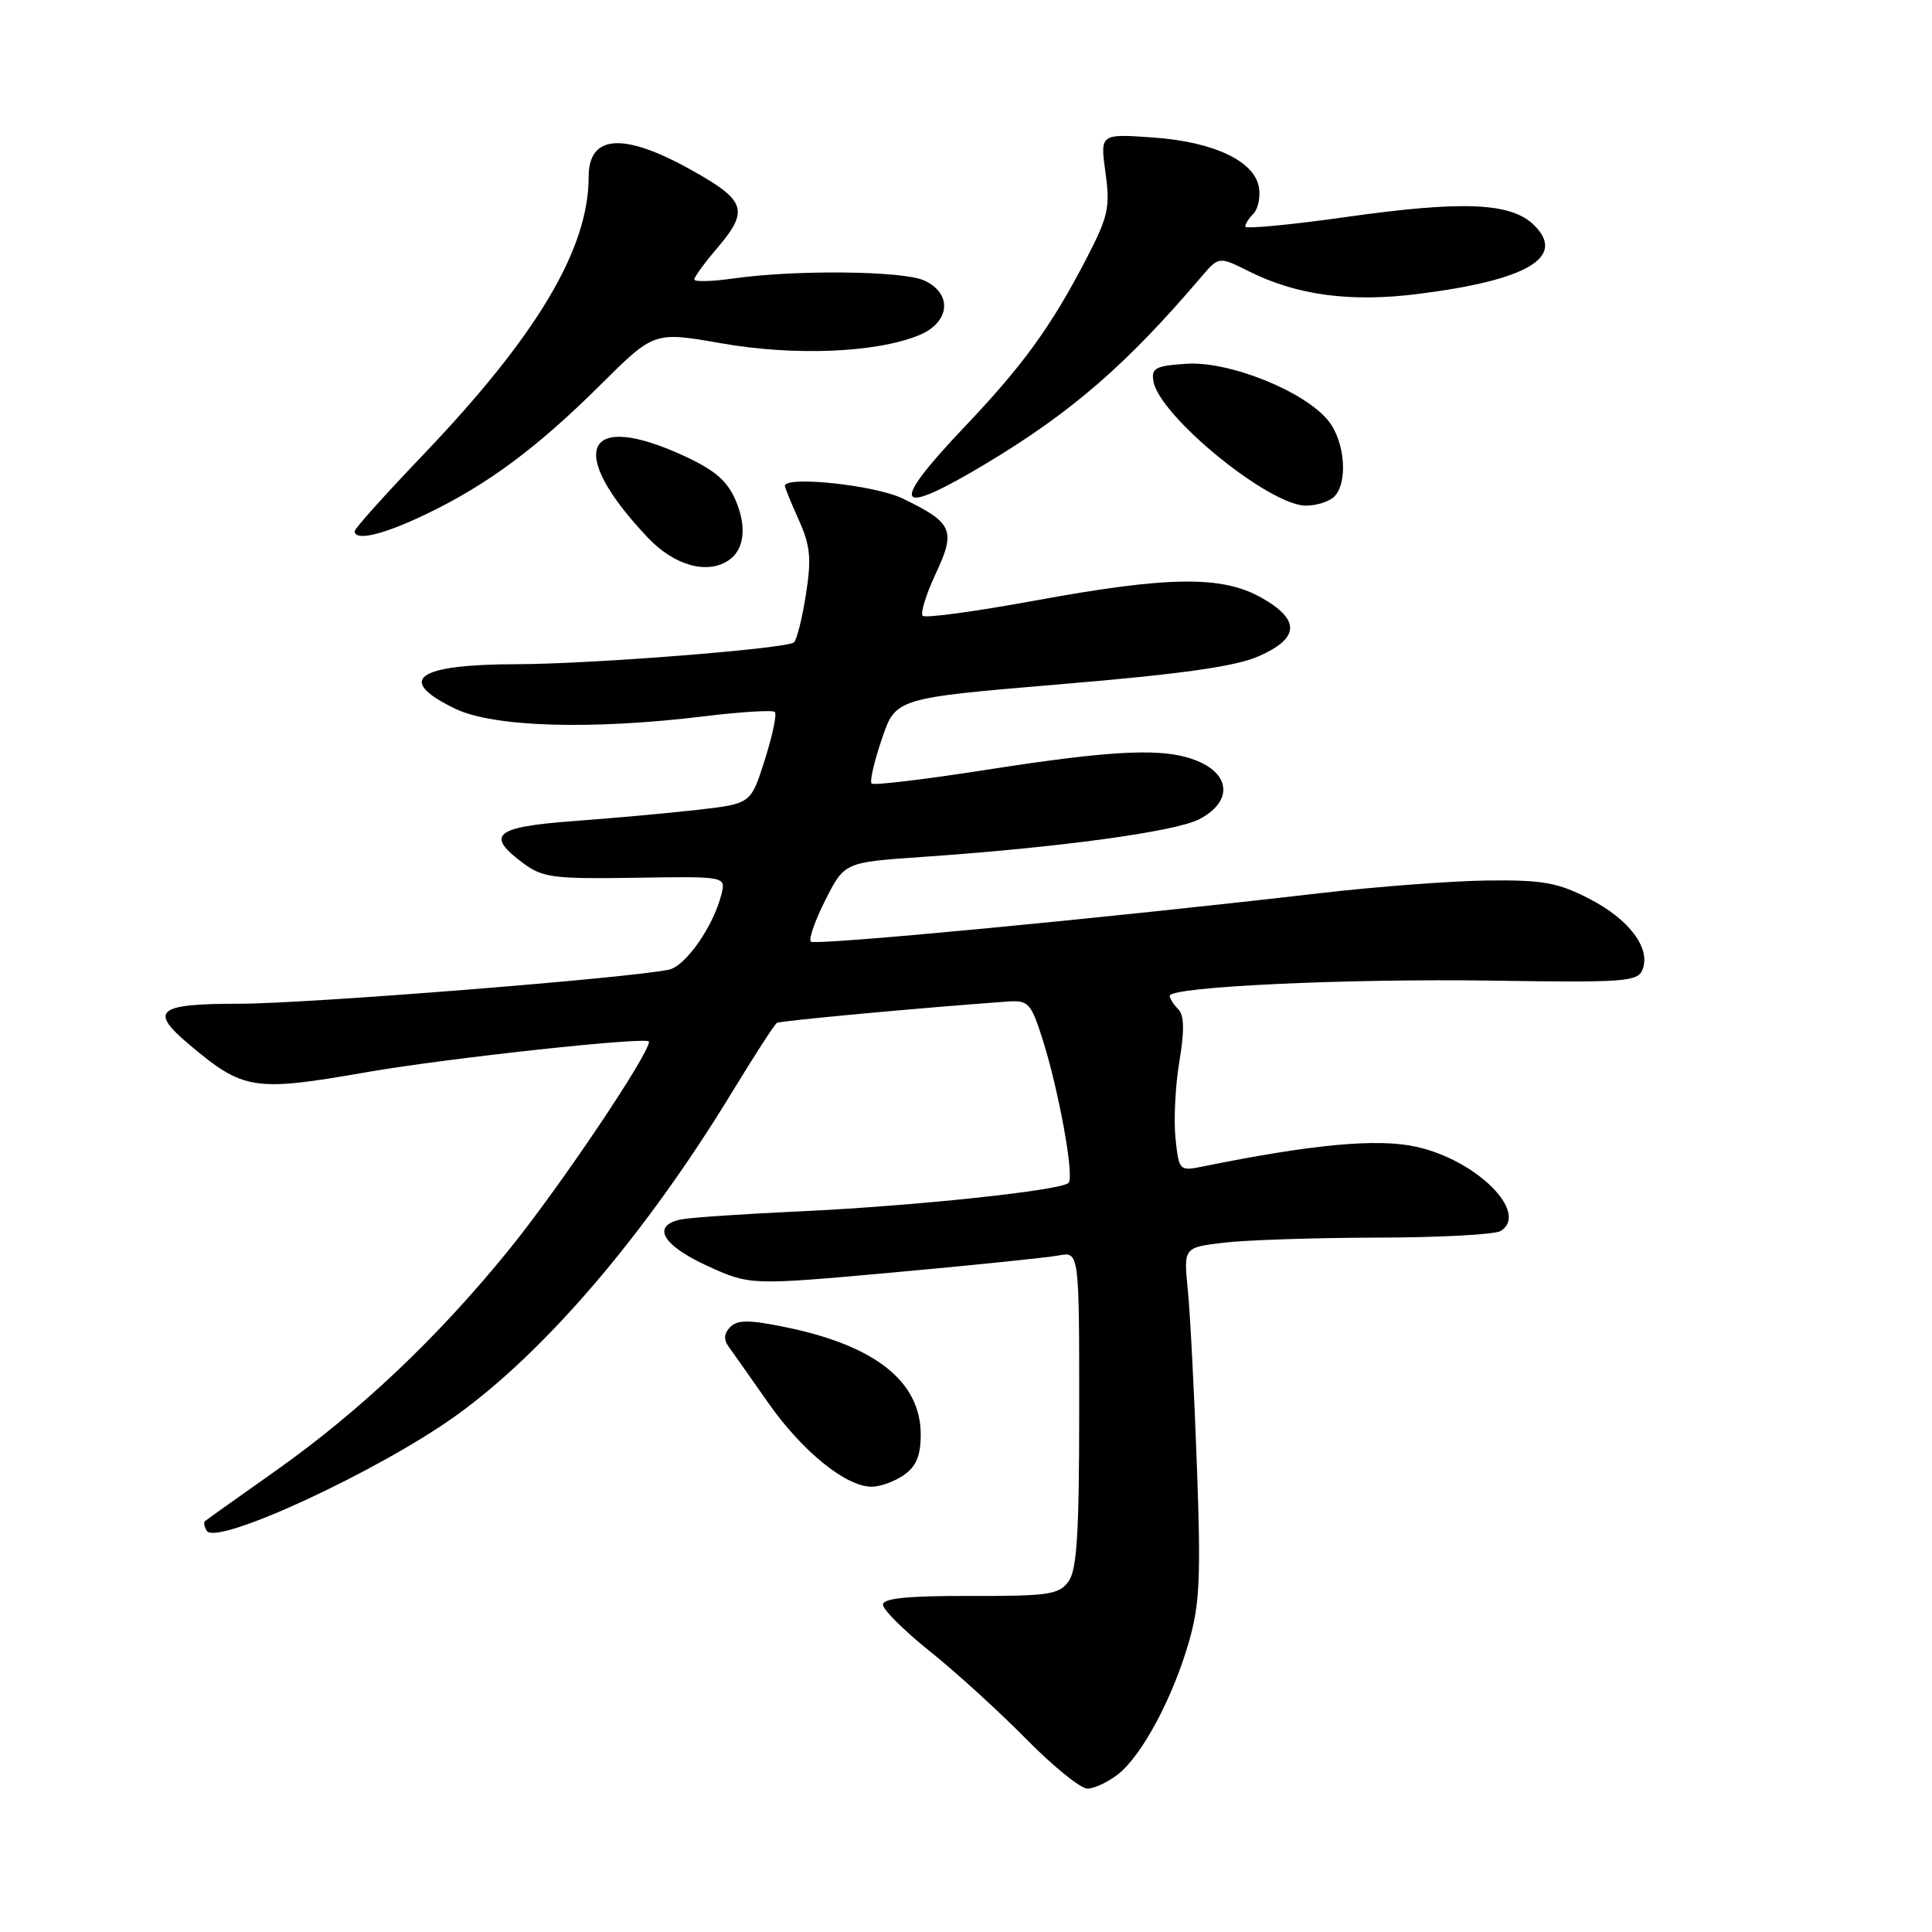 <?xml version="1.0" encoding="UTF-8" standalone="no"?>
<!DOCTYPE svg PUBLIC "-//W3C//DTD SVG 1.1//EN" "http://www.w3.org/Graphics/SVG/1.1/DTD/svg11.dtd" >
<svg xmlns="http://www.w3.org/2000/svg" xmlns:xlink="http://www.w3.org/1999/xlink" version="1.1" viewBox="0 0 256 256">
 <g >
 <path fill="currentColor"
d=" M 148.16 235.09 C 151.32 232.60 155.39 225.00 157.53 217.58 C 158.98 212.55 159.14 209.02 158.59 194.08 C 158.24 184.41 157.70 173.98 157.39 170.90 C 156.83 165.30 156.83 165.30 162.17 164.66 C 165.10 164.31 174.25 164.01 182.50 163.99 C 190.75 163.98 198.11 163.58 198.86 163.11 C 202.65 160.70 195.69 153.74 187.69 151.96 C 182.57 150.81 173.91 151.61 159.36 154.57 C 156.28 155.19 156.22 155.13 155.76 150.85 C 155.51 148.46 155.73 143.88 156.27 140.67 C 156.96 136.52 156.92 134.52 156.12 133.72 C 155.50 133.10 155.00 132.31 155.00 131.95 C 155.00 130.75 178.38 129.65 197.74 129.94 C 215.38 130.21 217.03 130.08 217.65 128.46 C 218.74 125.62 215.87 121.81 210.59 119.09 C 206.41 116.94 204.44 116.59 197.10 116.67 C 192.37 116.73 182.43 117.48 175.00 118.34 C 146.32 121.67 107.99 125.32 107.44 124.77 C 107.12 124.46 108.00 121.96 109.38 119.23 C 111.90 114.26 111.90 114.26 122.20 113.55 C 140.32 112.30 155.69 110.21 158.89 108.56 C 163.22 106.32 163.15 102.73 158.75 100.87 C 154.42 99.04 147.96 99.31 130.52 102.03 C 122.52 103.28 115.75 104.09 115.49 103.82 C 115.22 103.56 115.83 100.90 116.85 97.92 C 118.68 92.50 118.68 92.50 140.59 90.66 C 156.53 89.32 163.66 88.32 166.75 86.97 C 172.22 84.58 172.34 82.12 167.11 79.18 C 161.88 76.24 154.79 76.34 137.03 79.60 C 129.24 81.03 122.59 81.93 122.26 81.60 C 121.93 81.27 122.71 78.76 123.98 76.03 C 126.69 70.25 126.26 69.27 119.60 66.05 C 115.94 64.28 104.00 63.01 104.00 64.39 C 104.00 64.61 104.83 66.64 105.85 68.91 C 107.38 72.33 107.54 74.01 106.79 78.76 C 106.30 81.92 105.58 84.78 105.20 85.12 C 104.25 85.95 78.30 88.00 68.45 88.01 C 55.15 88.04 52.36 90.06 60.32 93.91 C 65.35 96.35 78.40 96.74 93.33 94.91 C 98.19 94.32 102.39 94.06 102.67 94.34 C 102.96 94.62 102.36 97.47 101.34 100.68 C 99.50 106.50 99.50 106.50 92.50 107.30 C 88.65 107.74 81.22 108.41 76.00 108.80 C 65.53 109.57 64.27 110.63 69.34 114.39 C 71.90 116.29 73.37 116.48 84.18 116.31 C 96.19 116.12 96.19 116.12 95.59 118.51 C 94.53 122.74 90.86 128.00 88.65 128.48 C 83.57 129.59 40.65 133.00 31.75 133.00 C 20.77 133.00 19.69 133.88 25.12 138.45 C 32.28 144.47 33.65 144.68 48.64 142.06 C 59.26 140.21 86.00 137.31 86.00 138.02 C 86.00 139.72 74.10 157.39 67.44 165.60 C 57.96 177.28 47.68 187.00 36.44 194.95 C 31.52 198.42 27.34 201.40 27.15 201.57 C 26.96 201.73 27.07 202.30 27.40 202.84 C 28.66 204.88 50.07 194.99 60.39 187.60 C 72.27 179.08 85.57 163.51 97.02 144.69 C 99.97 139.85 102.63 135.73 102.94 135.54 C 103.40 135.26 121.85 133.55 133.49 132.71 C 136.24 132.52 136.59 132.88 138.08 137.50 C 140.26 144.28 142.39 155.94 141.59 156.74 C 140.59 157.75 120.97 159.82 106.00 160.51 C 98.58 160.85 91.49 161.33 90.25 161.58 C 86.28 162.39 87.74 164.99 93.69 167.72 C 99.39 170.32 99.39 170.32 118.44 168.60 C 128.92 167.65 138.74 166.64 140.25 166.36 C 143.00 165.84 143.00 165.84 143.00 186.73 C 143.00 203.23 142.70 208.03 141.58 209.56 C 140.31 211.29 138.90 211.50 128.58 211.47 C 120.25 211.45 117.00 211.78 117.00 212.63 C 117.00 213.29 119.81 216.08 123.25 218.84 C 126.69 221.59 132.41 226.81 135.97 230.42 C 139.53 234.04 143.18 237.00 144.09 237.00 C 144.99 237.00 146.82 236.14 148.16 235.09 Z  M 119.78 195.44 C 121.41 194.30 122.00 192.88 122.00 190.08 C 122.00 183.09 116.02 178.32 104.20 175.88 C 99.30 174.87 97.74 174.86 96.77 175.83 C 95.95 176.65 95.86 177.49 96.52 178.40 C 97.06 179.14 99.42 182.49 101.77 185.85 C 106.28 192.29 112.08 197.00 115.51 197.00 C 116.63 197.00 118.56 196.30 119.78 195.44 Z  M 96.57 74.23 C 98.61 72.84 98.97 69.88 97.53 66.42 C 96.42 63.77 94.82 62.36 90.79 60.48 C 77.41 54.26 74.91 59.71 85.85 71.25 C 89.36 74.95 93.75 76.17 96.57 74.23 Z  M 56.50 68.11 C 64.61 64.21 71.13 59.37 79.59 50.97 C 86.67 43.93 86.67 43.93 95.59 45.49 C 105.26 47.19 116.05 46.75 121.75 44.43 C 125.90 42.74 126.27 38.90 122.45 37.16 C 119.64 35.88 105.44 35.73 97.25 36.89 C 94.36 37.30 92.00 37.37 92.00 37.03 C 92.00 36.70 93.33 34.87 94.96 32.96 C 99.30 27.89 98.89 26.59 91.65 22.55 C 82.63 17.50 78.00 17.80 78.00 23.43 C 78.00 33.00 71.15 44.49 56.00 60.34 C 51.05 65.52 47.00 70.03 47.00 70.38 C 47.00 71.76 50.82 70.85 56.50 68.11 Z  M 176.80 65.80 C 178.63 63.97 178.23 58.56 176.05 55.80 C 172.99 51.90 162.92 47.83 157.25 48.20 C 153.13 48.46 152.54 48.77 152.83 50.50 C 153.59 55.10 168.16 67.00 173.04 67.00 C 174.45 67.00 176.14 66.46 176.80 65.80 Z  M 130.77 61.36 C 142.03 54.59 149.29 48.29 159.14 36.73 C 161.50 33.96 161.50 33.96 165.50 35.96 C 171.84 39.13 178.94 40.08 187.90 38.95 C 202.34 37.14 207.53 34.09 203.32 29.88 C 200.28 26.83 193.94 26.55 178.25 28.77 C 170.96 29.80 165.00 30.36 165.00 30.02 C 165.00 29.68 165.49 28.91 166.08 28.32 C 166.68 27.72 167.02 26.19 166.83 24.92 C 166.32 21.38 160.91 18.80 152.81 18.22 C 145.77 17.72 145.77 17.72 146.48 22.87 C 147.12 27.47 146.85 28.69 143.96 34.26 C 139.30 43.24 135.58 48.39 127.83 56.54 C 117.64 67.27 118.52 68.71 130.77 61.36 Z "/>
</g>
</svg>